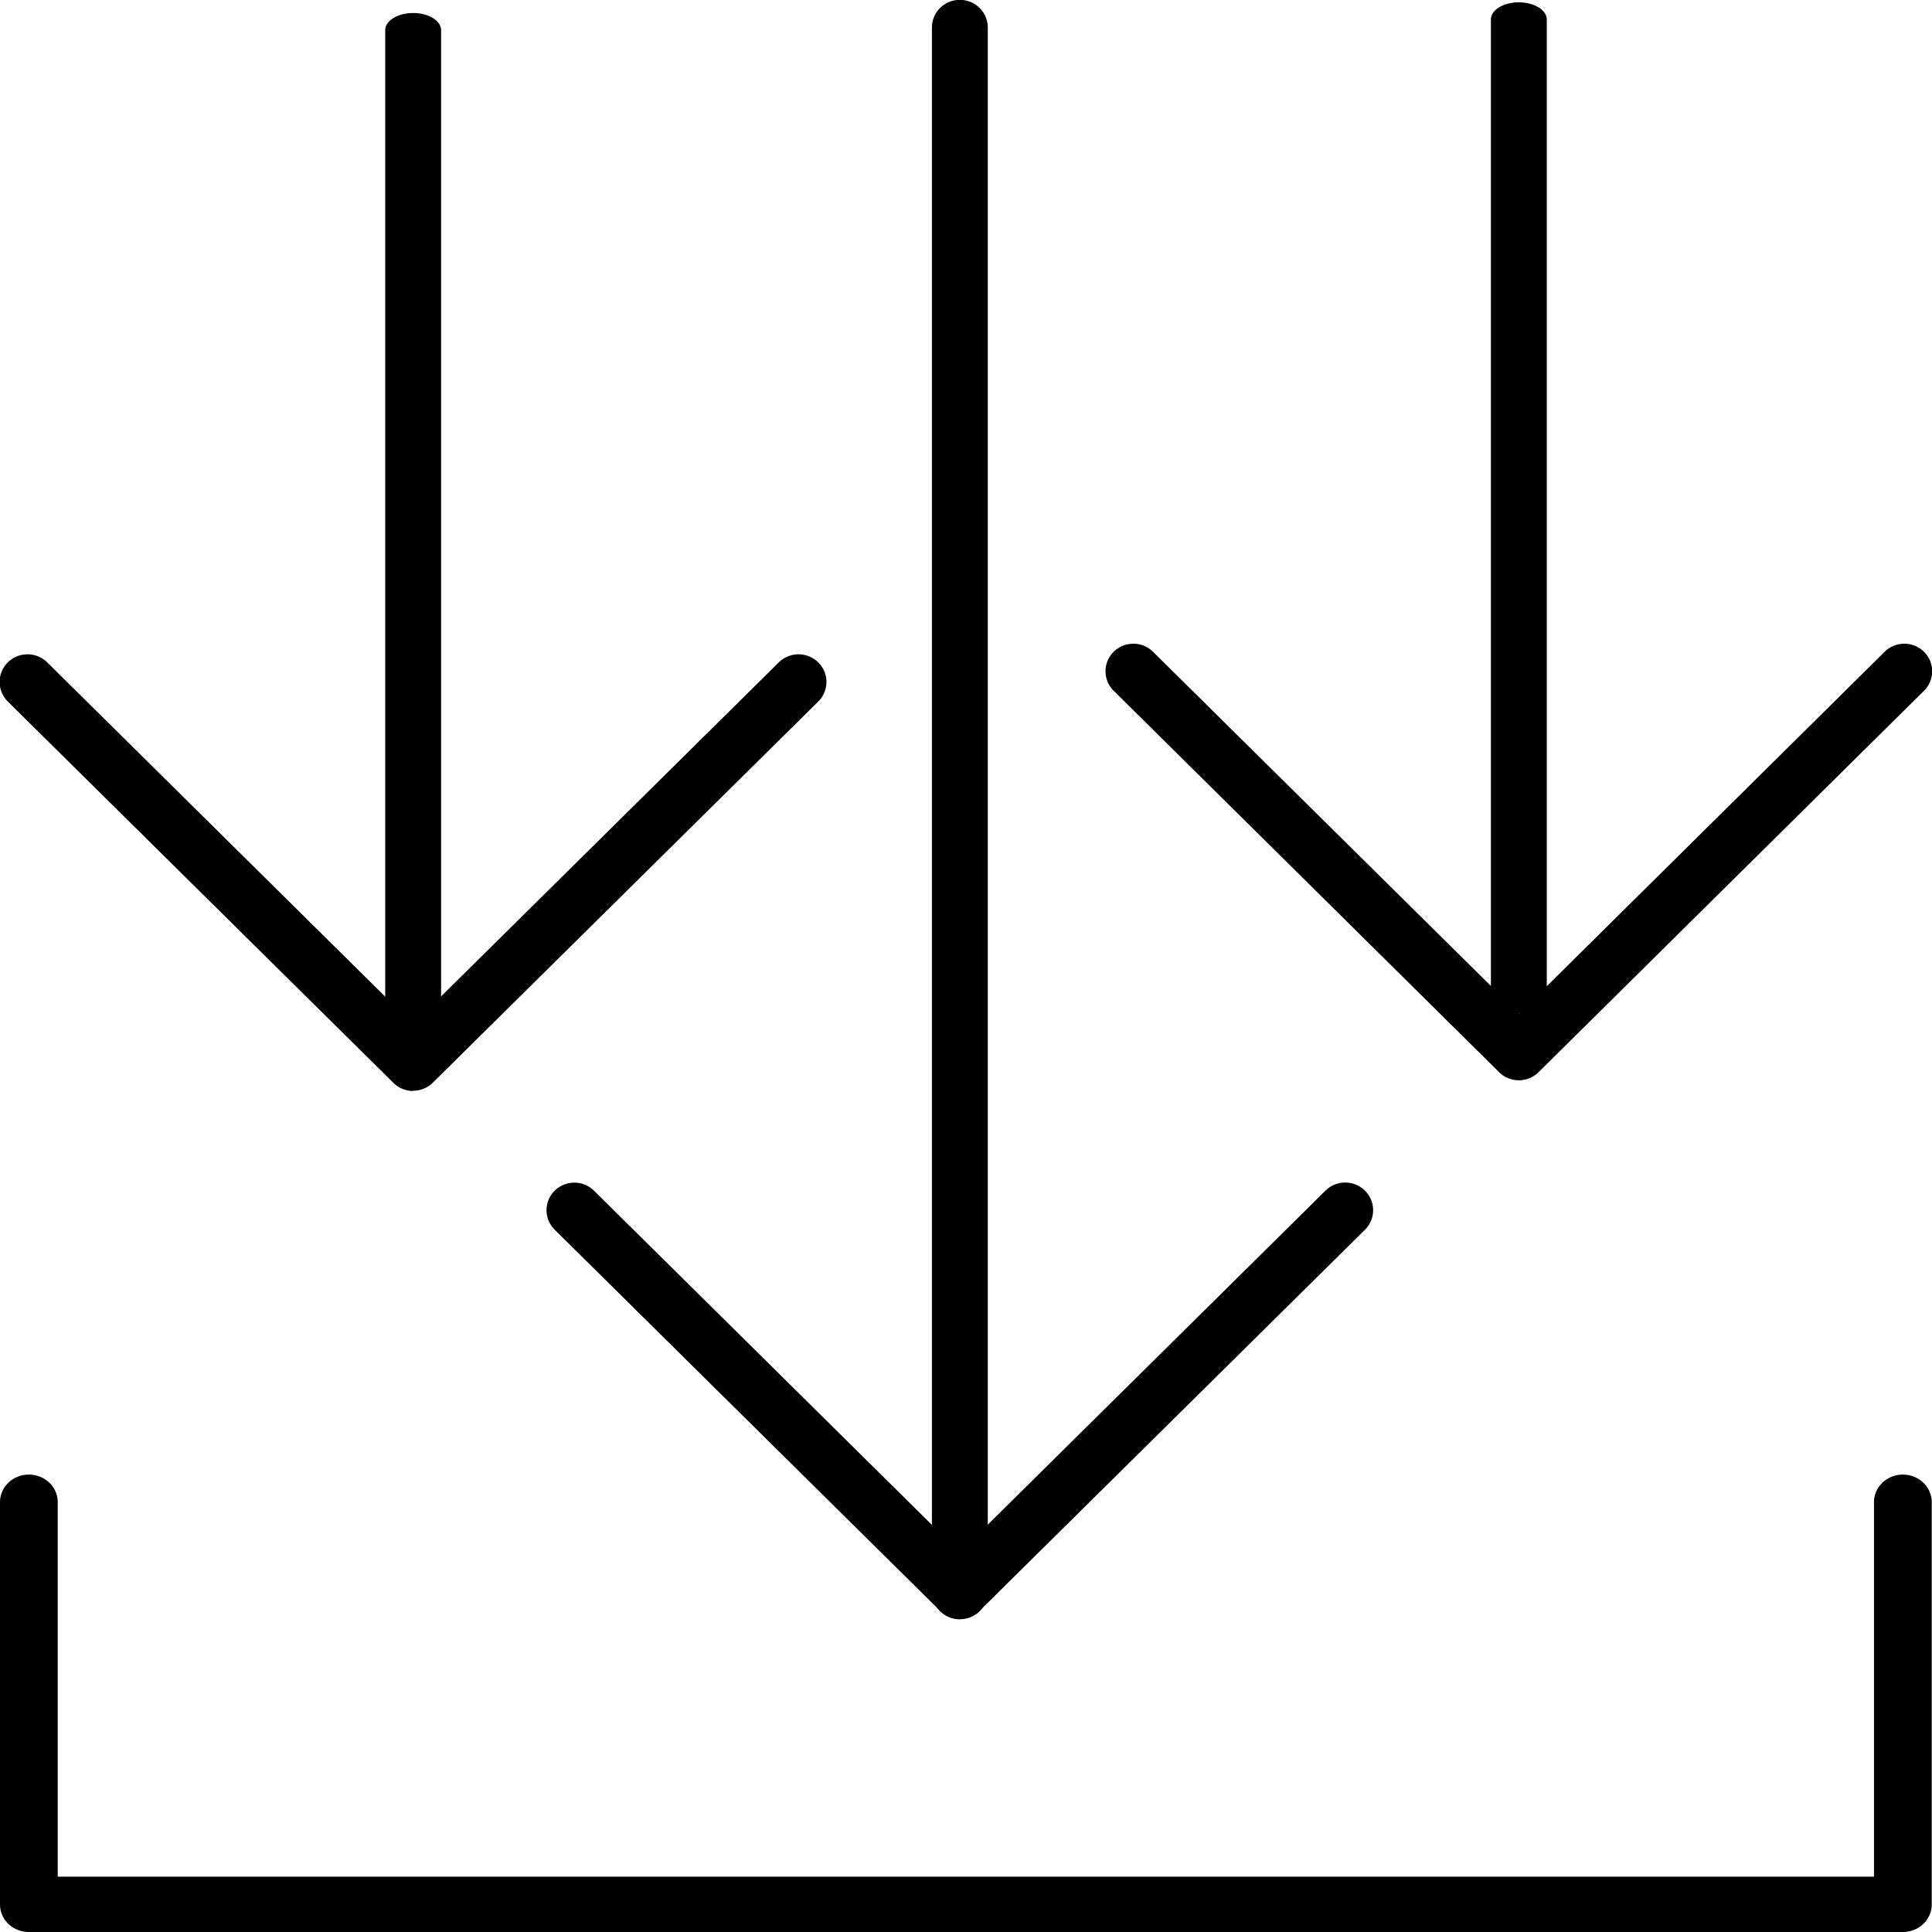<?xml version="1.0" encoding="UTF-8" standalone="no"?>
<svg
   xmlns:dc="http://purl.org/dc/elements/1.1/"
   xmlns:cc="http://creativecommons.org/ns#"
   xmlns:rdf="http://www.w3.org/1999/02/22-rdf-syntax-ns#"
   xmlns:svg="http://www.w3.org/2000/svg"
   xmlns="http://www.w3.org/2000/svg"
   xmlns:sodipodi="http://sodipodi.sourceforge.net/DTD/sodipodi-0.dtd"
   xmlns:inkscape="http://www.inkscape.org/namespaces/inkscape"
   id="Icons"
   height="50"
   viewBox="0 0 7.227 7.227"
   width="50"
   version="1.1"
   sodipodi:docname="newdownloads.svg"
   inkscape:version="1.0.2-2 (e86c870879, 2021-01-15)">
  <defs
     id="defs11" />
  <sodipodi:namedview
     pagecolor="#ffffff"
     bordercolor="#666666"
     borderopacity="1"
     objecttolerance="10"
     gridtolerance="10"
     guidetolerance="10"
     inkscape:pageopacity="0"
     inkscape:pageshadow="2"
     inkscape:window-width="2904"
     inkscape:window-height="1527"
     id="namedview9"
     showgrid="false"
     inkscape:zoom="7.875"
     inkscape:cx="110.86531"
     inkscape:cy="56.765157"
     inkscape:window-x="501"
     inkscape:window-y="179"
     inkscape:window-maximized="0"
     inkscape:current-layer="Icons"
     inkscape:document-rotation="0" />
  <path
     d="M 7.118,7.227 H 0.108 A 0.108,0.103 0 0 1 0,7.123 V 5.619 a 0.108,0.103 0 0 1 0.216,0 V 7.02 H 7.01 V 5.619 a 0.108,0.103 0 0 1 0.216,0 V 7.123 A 0.108,0.103 0 0 1 7.118,7.227 Z"
     id="path2"
     style="stroke-width:0.106" />
  <path
     d="M 3.59,6.057 A 0.104,0.103 0 0 1 3.486,5.953 V 0.103 a 0.104,0.103 0 0 1 0.209,0 V 5.953 A 0.104,0.103 0 0 1 3.59,6.057 Z"
     id="path4"
     style="stroke-width:0.104" />
  <path
     d="M 3.59,6.057 A 0.104,0.103 0 0 1 3.517,6.026 L 2.075,4.6 A 0.104,0.103 0 0 1 2.222,4.454 L 3.59,5.807 4.958,4.454 A 0.104,0.103 0 0 1 5.106,4.6 L 3.664,6.026 a 0.104,0.103 0 0 1 -0.074,0.03 z"
     id="path6"
     style="stroke-width:0.104" />
  <path
     d="M 1.545,3.831 A 0.104,0.064 0 0 1 1.441,3.767 V 0.113 a 0.104,0.064 0 0 1 0.209,0 V 3.767 a 0.104,0.064 0 0 1 -0.104,0.064 z"
     id="path4-3"
     style="stroke-width:0.082" />
  <path
     d="M 5.682,3.792 A 0.104,0.064 0 0 1 5.577,3.727 V 0.073 a 0.104,0.064 0 0 1 0.209,0 V 3.727 a 0.104,0.064 0 0 1 -0.104,0.064 z"
     id="path4-3-7"
     style="stroke-width:0.082" />
  <path
     d="M 5.682,4.041 A 0.104,0.103 0 0 1 5.608,4.011 L 4.166,2.584 A 0.104,0.103 0 0 1 4.313,2.438 L 5.682,3.792 7.05,2.438 A 0.104,0.103 0 0 1 7.197,2.584 L 5.755,4.011 a 0.104,0.103 0 0 1 -0.074,0.03 z"
     id="path6-6"
     style="stroke-width:0.104" />
  <path
     d="M 1.545,4.081 A 0.104,0.103 0 0 1 1.471,4.05 L 0.029,2.624 A 0.104,0.103 0 0 1 0.177,2.478 L 1.545,3.831 2.913,2.478 a 0.104,0.103 0 0 1 0.148,0.146 L 1.619,4.05 a 0.104,0.103 0 0 1 -0.074,0.03 z"
     id="path6-9"
     style="stroke-width:0.104" />
</svg>
